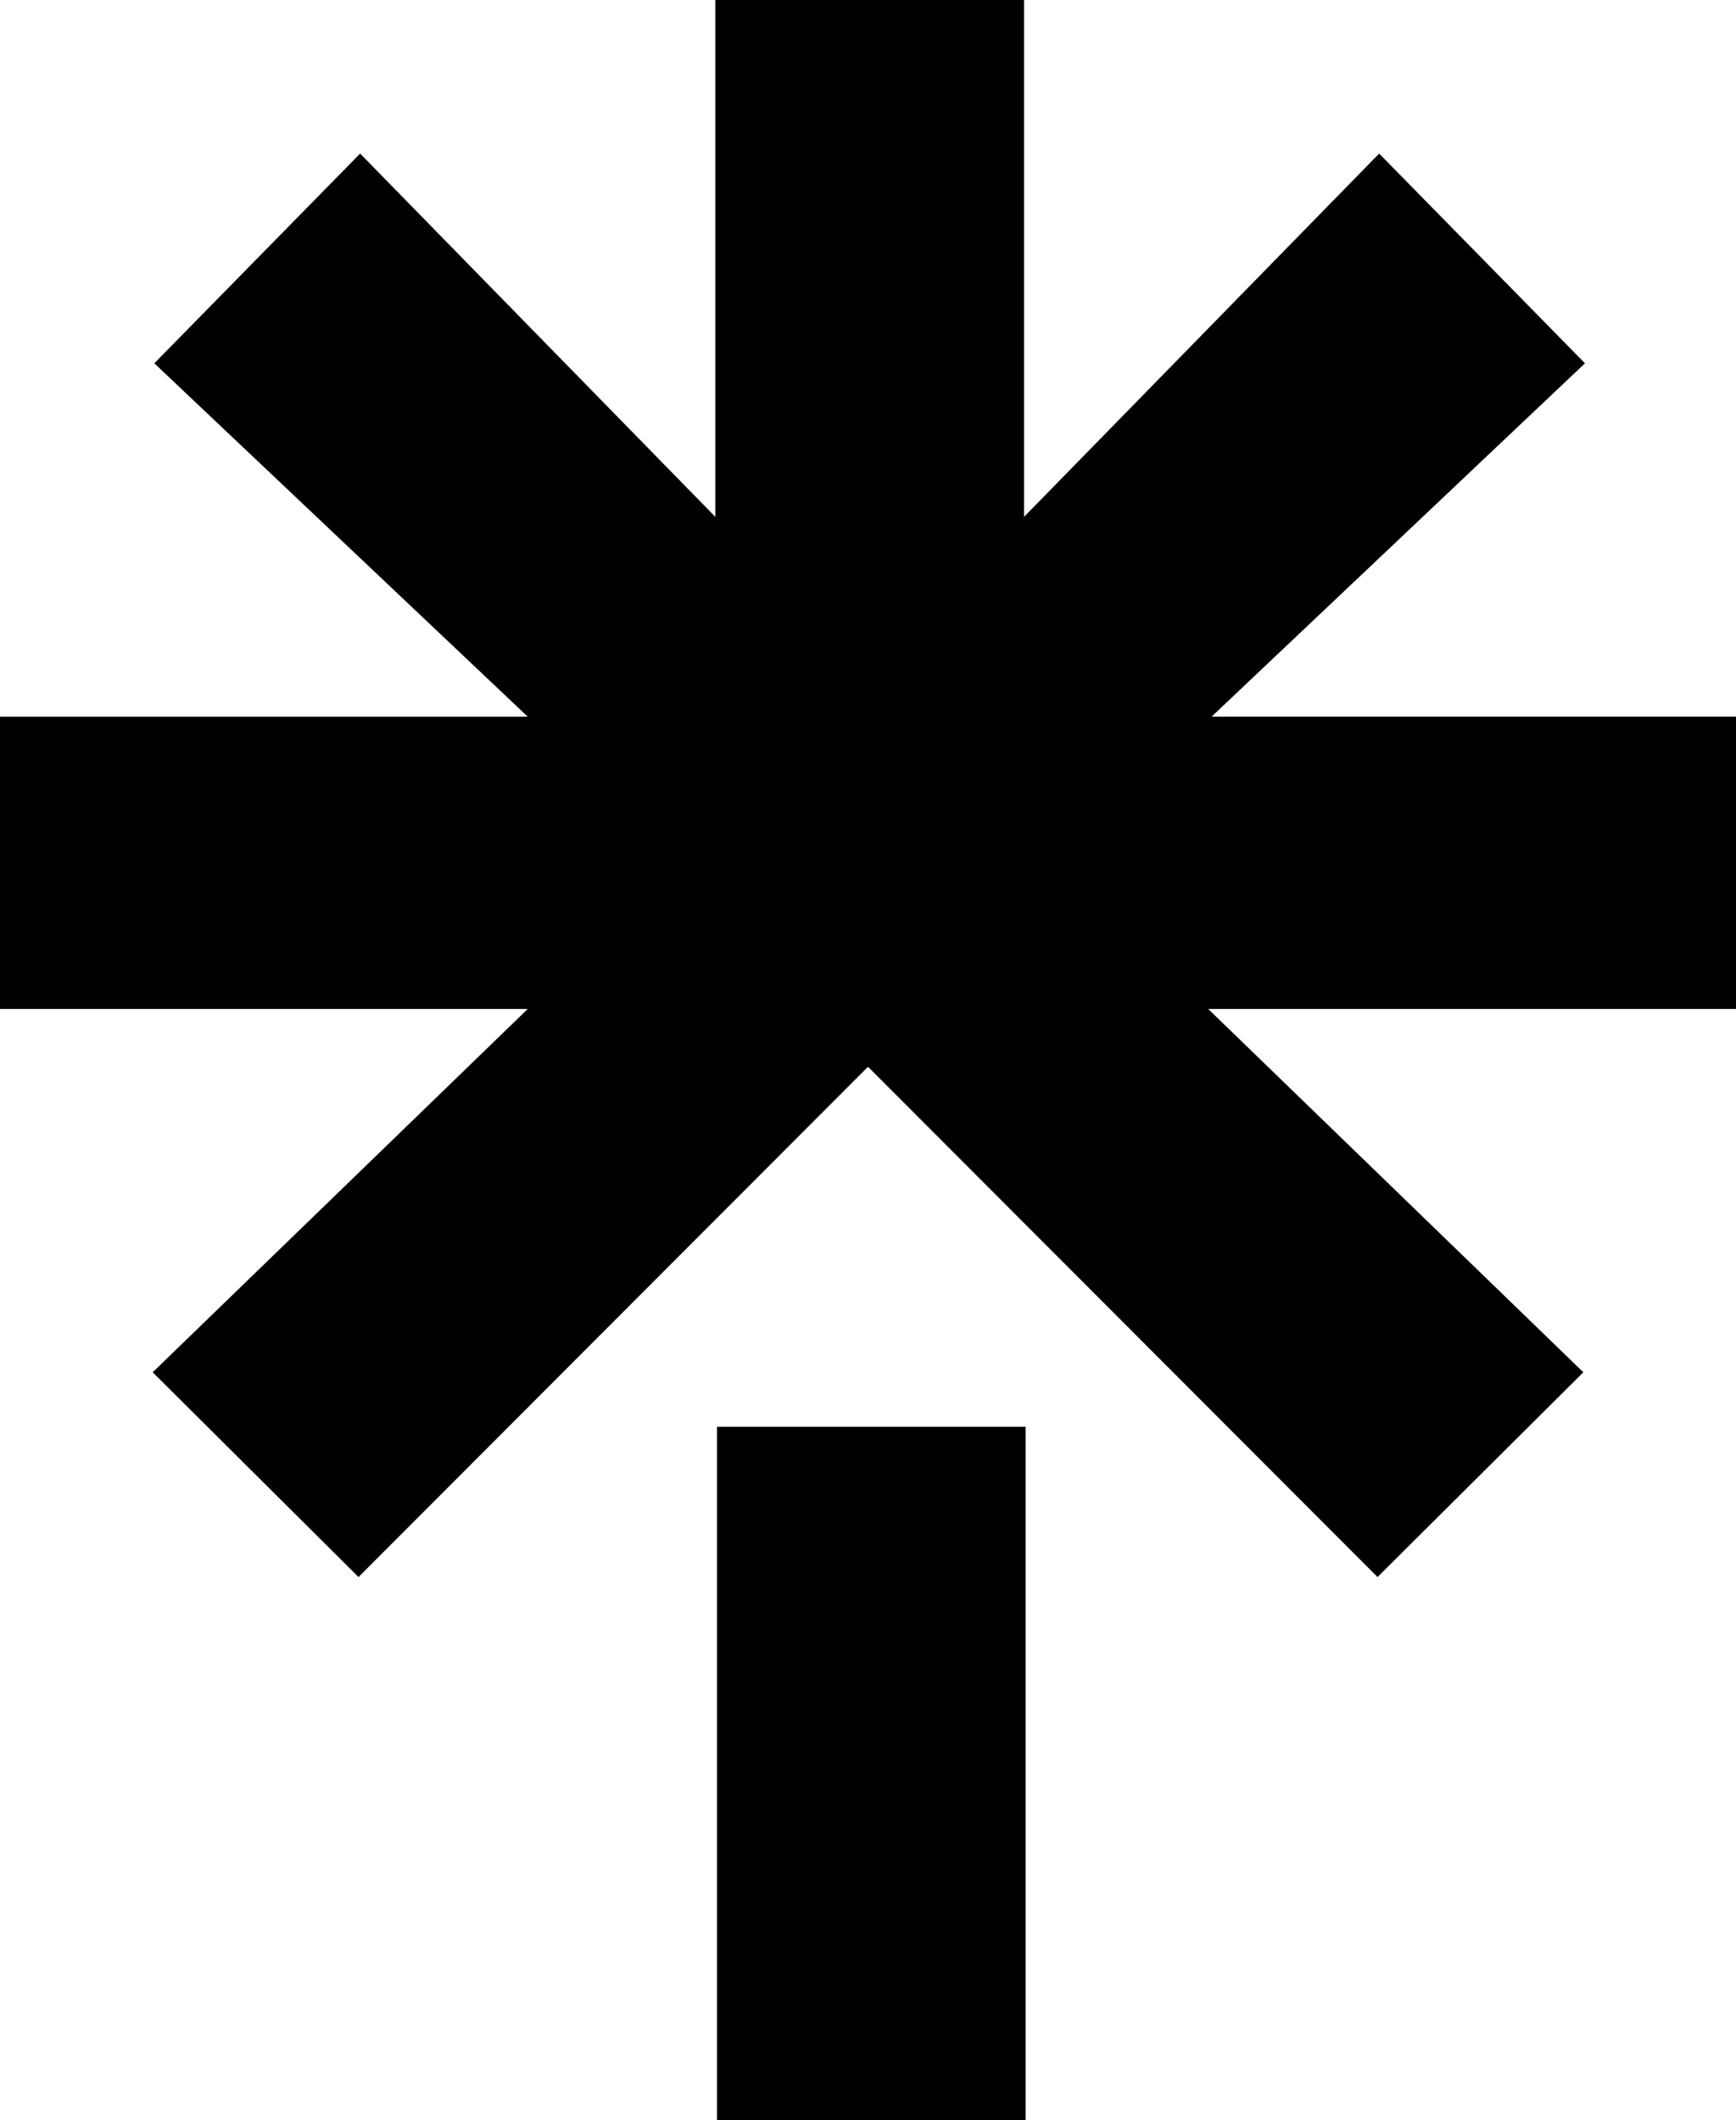 <?xml version="1.0" encoding="UTF-8" standalone="no"?>
<svg
   viewBox="0 0 191.723 234.17"
   title="Linktree Logo"
   version="1.1"
   id="svg1"
   sodipodi:docname="Linktree_icon.svg"
   inkscape:version="1.3.2 (091e20e, 2023-11-25, custom)"
   width="191.723"
   height="234.17"
   xmlns:inkscape="http://www.inkscape.org/namespaces/inkscape"
   xmlns:sodipodi="http://sodipodi.sourceforge.net/DTD/sodipodi-0.dtd"
   xmlns="http://www.w3.org/2000/svg"
   xmlns:svg="http://www.w3.org/2000/svg">
  <defs
     id="defs1" />
  <sodipodi:namedview
     id="namedview1"
     pagecolor="#ffffff"
     bordercolor="#000000"
     borderopacity="0.25"
     inkscape:showpageshadow="2"
     inkscape:pageopacity="0.0"
     inkscape:pagecheckerboard="0"
     inkscape:deskcolor="#d1d1d1"
     inkscape:zoom="0.88945578"
     inkscape:cx="-395.74761"
     inkscape:cy="118.61185"
     inkscape:window-width="1920"
     inkscape:window-height="1017"
     inkscape:window-x="1672"
     inkscape:window-y="-8"
     inkscape:window-maximized="1"
     inkscape:current-layer="svg1" />
  <path
     d="M 0.366,79.151 H 58.283 L 17.043,40.123 39.773,16.961 79.003,57.084 V 0 h 34.09 v 57.084 l 39.22,-40.123 22.73,23.162 -41.24,39.028 h 57.92 v 32.28 h -58.29 l 41.43,40.123 -22.73,22.615 -56.27,-56.354 -56.27,56.354 -22.73,-22.615 41.42,-40.123 H 0 V 79.151 Z m 78.817,78.421 h 34.09 v 76.598 h -34.09 z"
     id="path1"
     clip-path="none"
     sodipodi:nodetypes="cccccccccccccccccccccccccccc" />
</svg>
